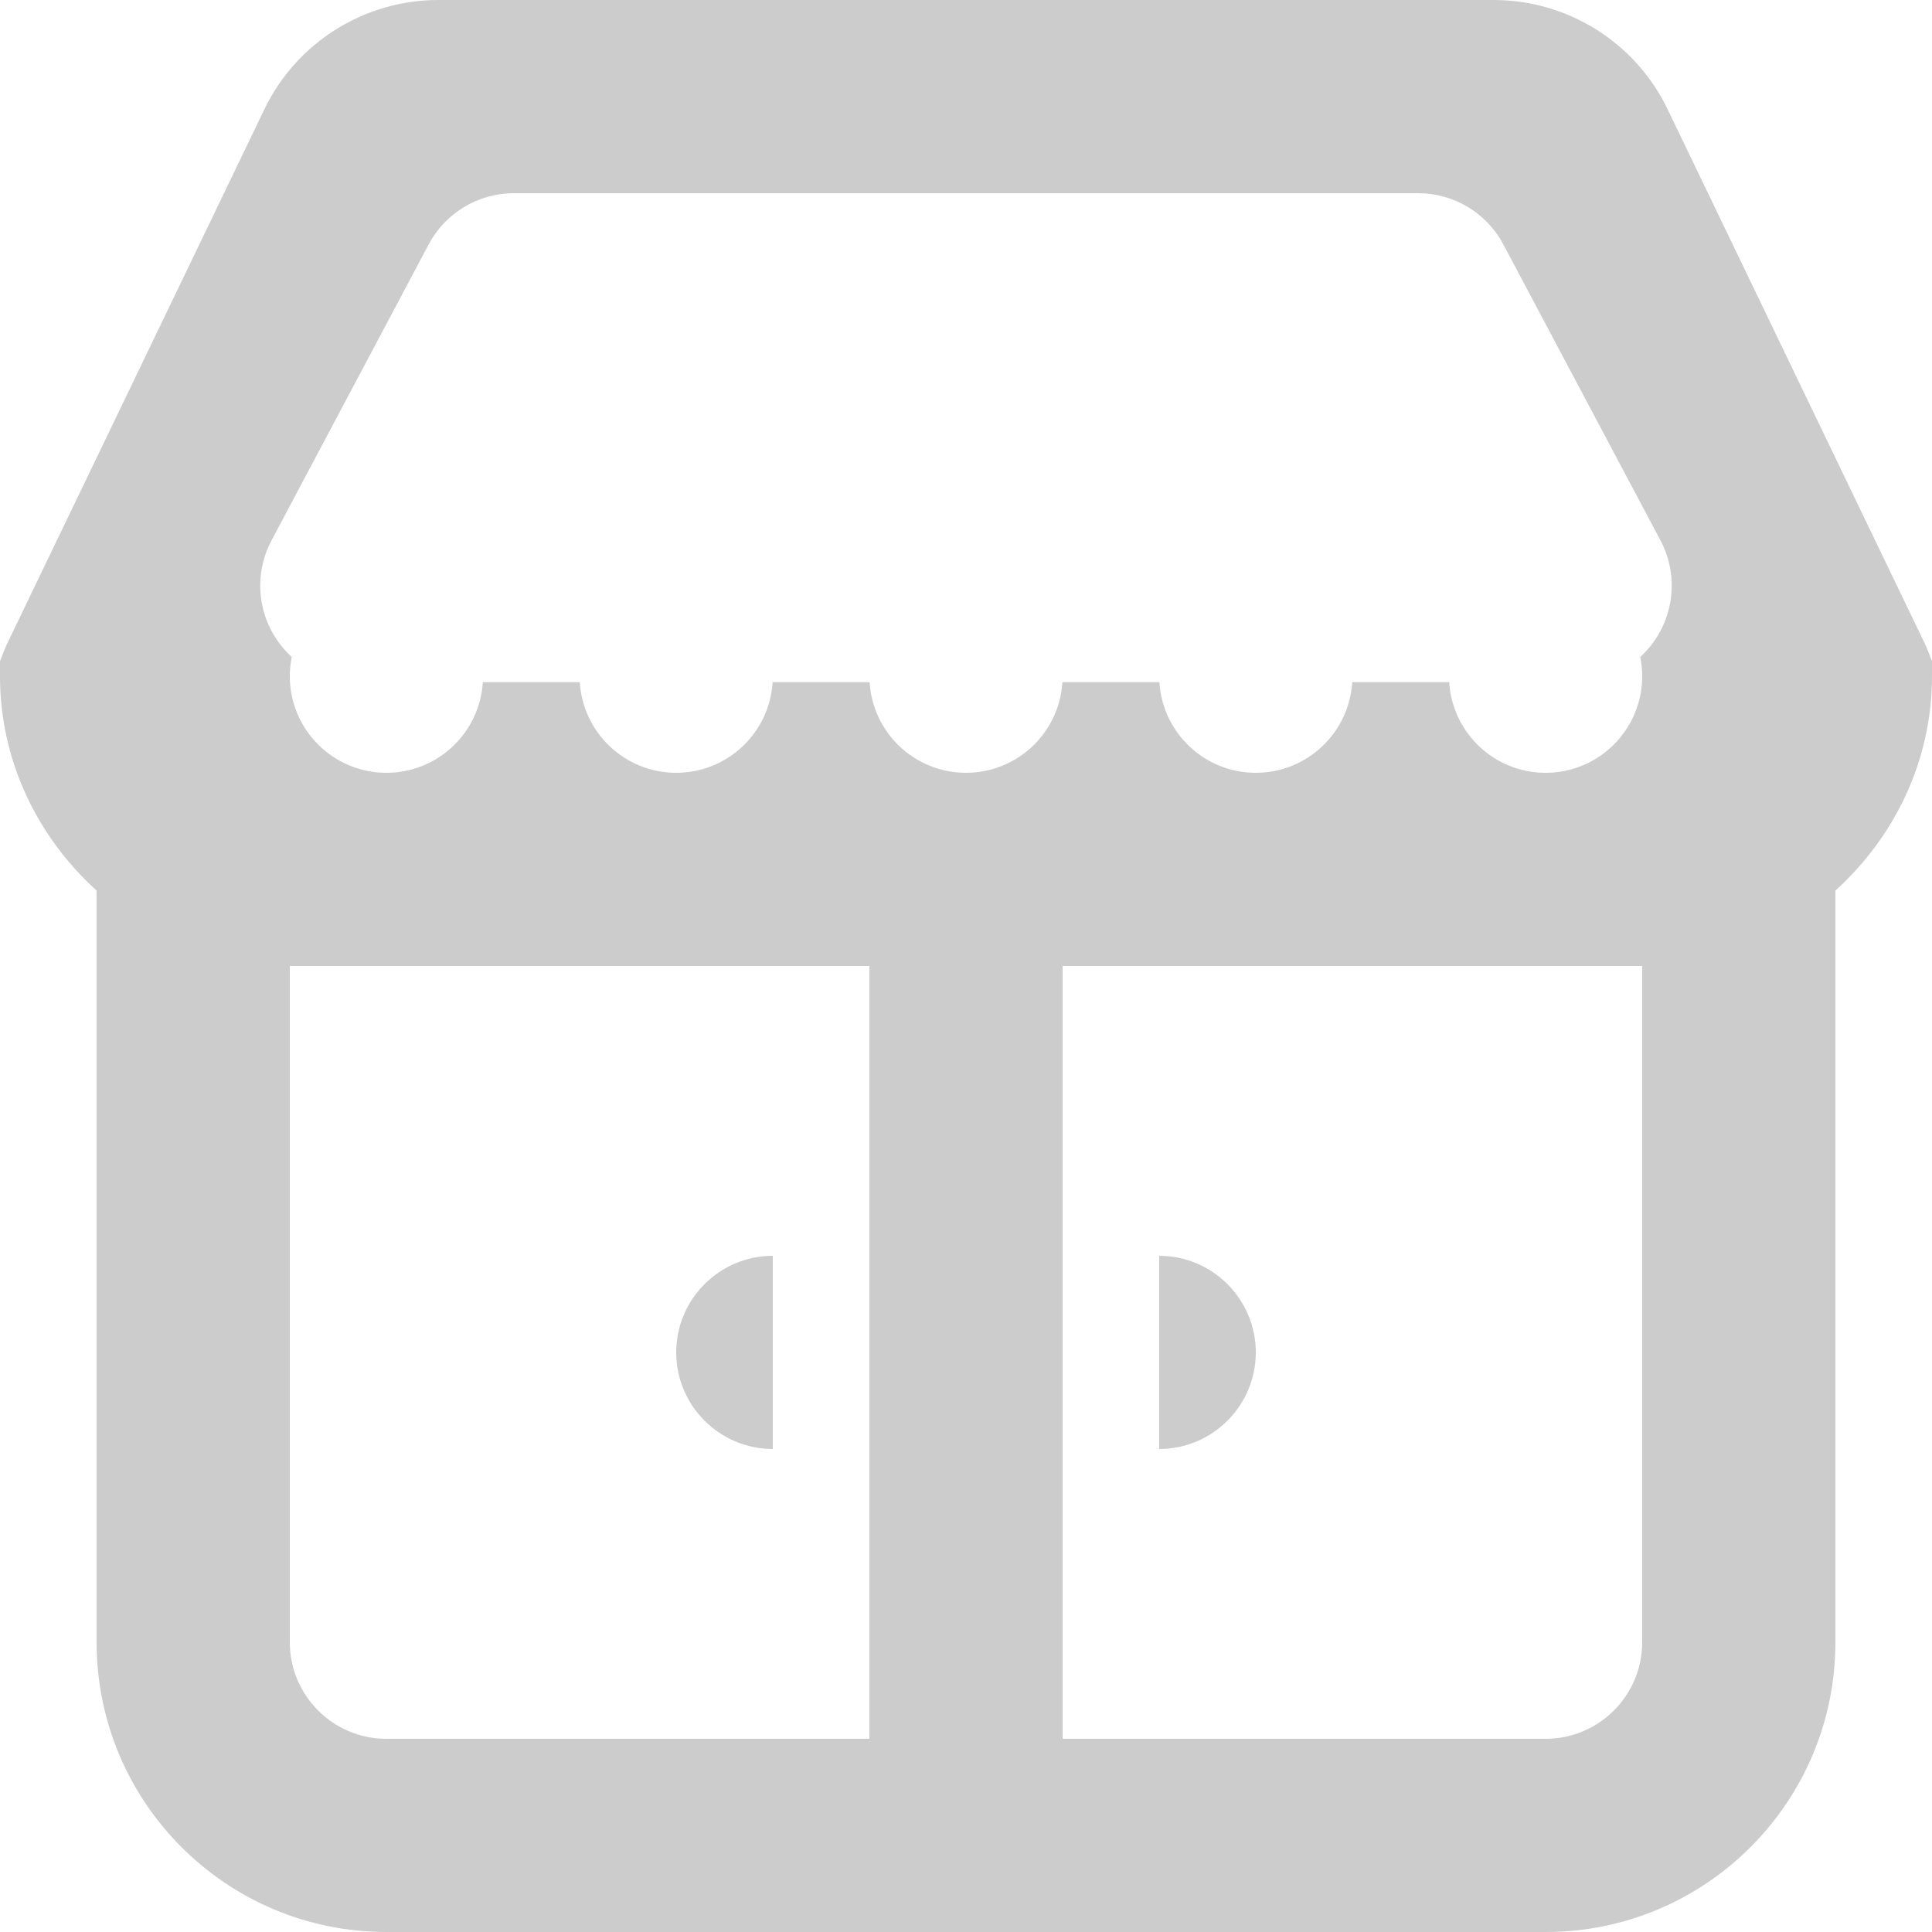<svg width="20" height="20" viewBox="0 0 20 20" fill="none" xmlns="http://www.w3.org/2000/svg">
<path d="M4.998 7.062H6.002C6.034 7.586 6.469 8 7 8C7.531 8 7.966 7.586 7.998 7.062H9.002C9.034 7.586 9.469 8 10 8C10.531 8 10.966 7.586 10.998 7.062H12.002C12.034 7.586 12.469 8 13 8C13.531 8 13.966 7.586 13.998 7.062H15.002C15.034 7.586 15.469 8 16 8C16.552 8 17 7.552 17 7C17 6.932 16.993 6.865 16.98 6.801C17.309 6.501 17.407 6.005 17.189 5.594L15.563 2.531C15.39 2.204 15.05 2 14.68 2H5.32C4.95 2 4.61 2.204 4.437 2.531L2.811 5.594C2.734 5.738 2.694 5.899 2.694 6.062C2.694 6.355 2.82 6.618 3.02 6.801C3.007 6.865 3 6.932 3 7C3 7.552 3.448 8 4 8C4.531 8 4.966 7.586 4.998 7.062ZM2.736 1.133C3.069 0.44 3.77 0 4.538 0H15.462C16.23 0 16.931 0.44 17.264 1.133L19.938 6.688L20 6.844V7C20 7.879 19.609 8.668 19 9.219V17C19 18.657 17.657 20 16 20H4C2.343 20 1 18.657 1 17V9.219C0.391 8.668 0 7.879 0 7V6.844L0.062 6.688L2.736 1.133ZM11 10V18H16C16.552 18 17 17.552 17 17V10H11ZM3 10V17C3 17.552 3.448 18 4 18H9V10H3ZM8 13C7.449 13 7 13.449 7 14C7 14.551 7.449 15 8 15V13ZM12 13V15C12.551 15 13 14.551 13 14C13 13.449 12.551 13 12 13Z" fill="black" fill-opacity="0.2"/>
</svg>
